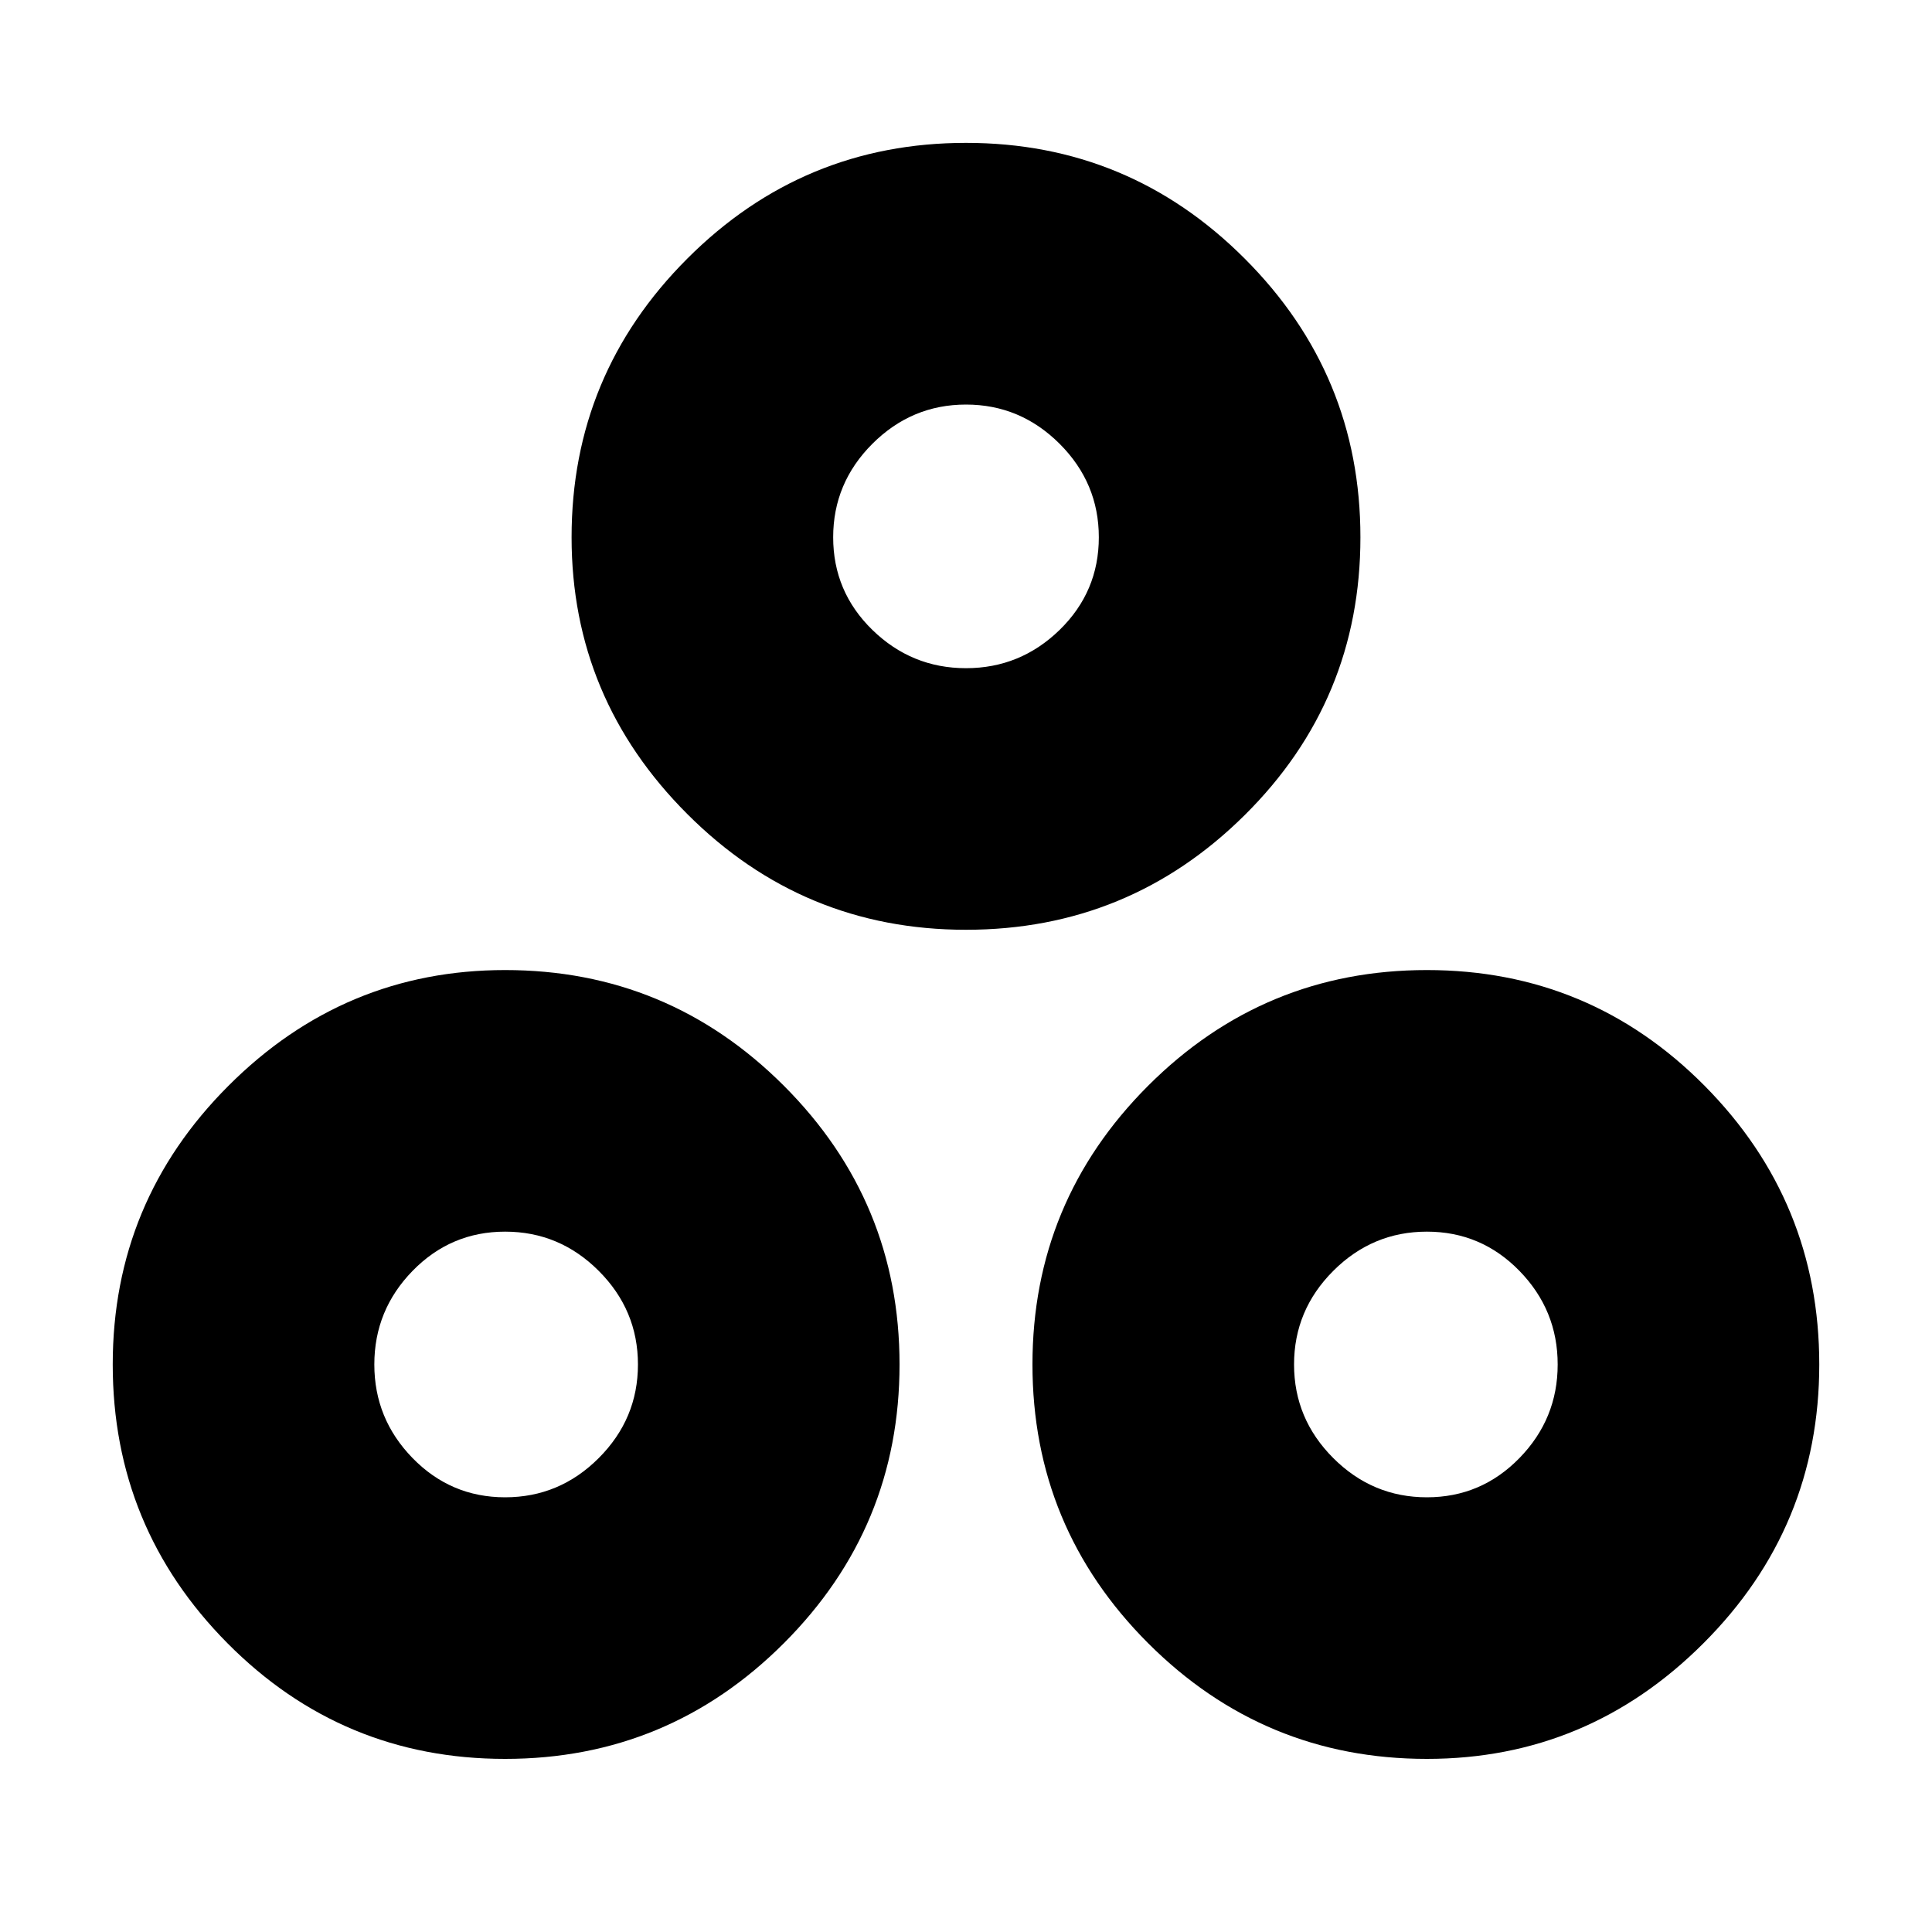 <svg xmlns="http://www.w3.org/2000/svg" height="20" width="20"><path d="M10 9.625Q8.312 9.625 7.115 8.427Q5.917 7.229 5.917 5.562Q5.917 3.875 7.115 2.677Q8.312 1.479 10 1.479Q11.688 1.479 12.885 2.677Q14.083 3.875 14.083 5.562Q14.083 7.25 12.885 8.438Q11.688 9.625 10 9.625ZM10 6.917Q10.562 6.917 10.969 6.521Q11.375 6.125 11.375 5.562Q11.375 5 10.969 4.594Q10.562 4.188 10 4.188Q9.438 4.188 9.031 4.594Q8.625 5 8.625 5.562Q8.625 6.125 9.031 6.521Q9.438 6.917 10 6.917ZM5.229 18.208Q3.542 18.208 2.354 17.01Q1.167 15.812 1.167 14.125Q1.167 12.438 2.365 11.24Q3.562 10.042 5.229 10.042Q6.917 10.042 8.115 11.24Q9.312 12.438 9.312 14.125Q9.312 15.812 8.115 17.01Q6.917 18.208 5.229 18.208ZM5.229 15.5Q5.792 15.5 6.198 15.094Q6.604 14.688 6.604 14.125Q6.604 13.562 6.198 13.156Q5.792 12.75 5.229 12.75Q4.667 12.75 4.271 13.156Q3.875 13.562 3.875 14.125Q3.875 14.688 4.271 15.094Q4.667 15.5 5.229 15.5ZM14.771 18.208Q13.083 18.208 11.885 17.01Q10.688 15.812 10.688 14.125Q10.688 12.438 11.885 11.24Q13.083 10.042 14.771 10.042Q16.458 10.042 17.646 11.24Q18.833 12.438 18.833 14.125Q18.833 15.812 17.635 17.01Q16.438 18.208 14.771 18.208ZM14.771 15.5Q15.333 15.5 15.729 15.094Q16.125 14.688 16.125 14.125Q16.125 13.562 15.729 13.156Q15.333 12.75 14.771 12.75Q14.208 12.75 13.802 13.156Q13.396 13.562 13.396 14.125Q13.396 14.688 13.802 15.094Q14.208 15.5 14.771 15.5ZM10 5.562Q10 5.562 10 5.562Q10 5.562 10 5.562Q10 5.562 10 5.562Q10 5.562 10 5.562Q10 5.562 10 5.562Q10 5.562 10 5.562Q10 5.562 10 5.562Q10 5.562 10 5.562ZM5.229 14.125Q5.229 14.125 5.229 14.125Q5.229 14.125 5.229 14.125Q5.229 14.125 5.229 14.125Q5.229 14.125 5.229 14.125Q5.229 14.125 5.229 14.125Q5.229 14.125 5.229 14.125Q5.229 14.125 5.229 14.125Q5.229 14.125 5.229 14.125ZM14.771 14.125Q14.771 14.125 14.771 14.125Q14.771 14.125 14.771 14.125Q14.771 14.125 14.771 14.125Q14.771 14.125 14.771 14.125Q14.771 14.125 14.771 14.125Q14.771 14.125 14.771 14.125Q14.771 14.125 14.771 14.125Q14.771 14.125 14.771 14.125Z"/></svg>